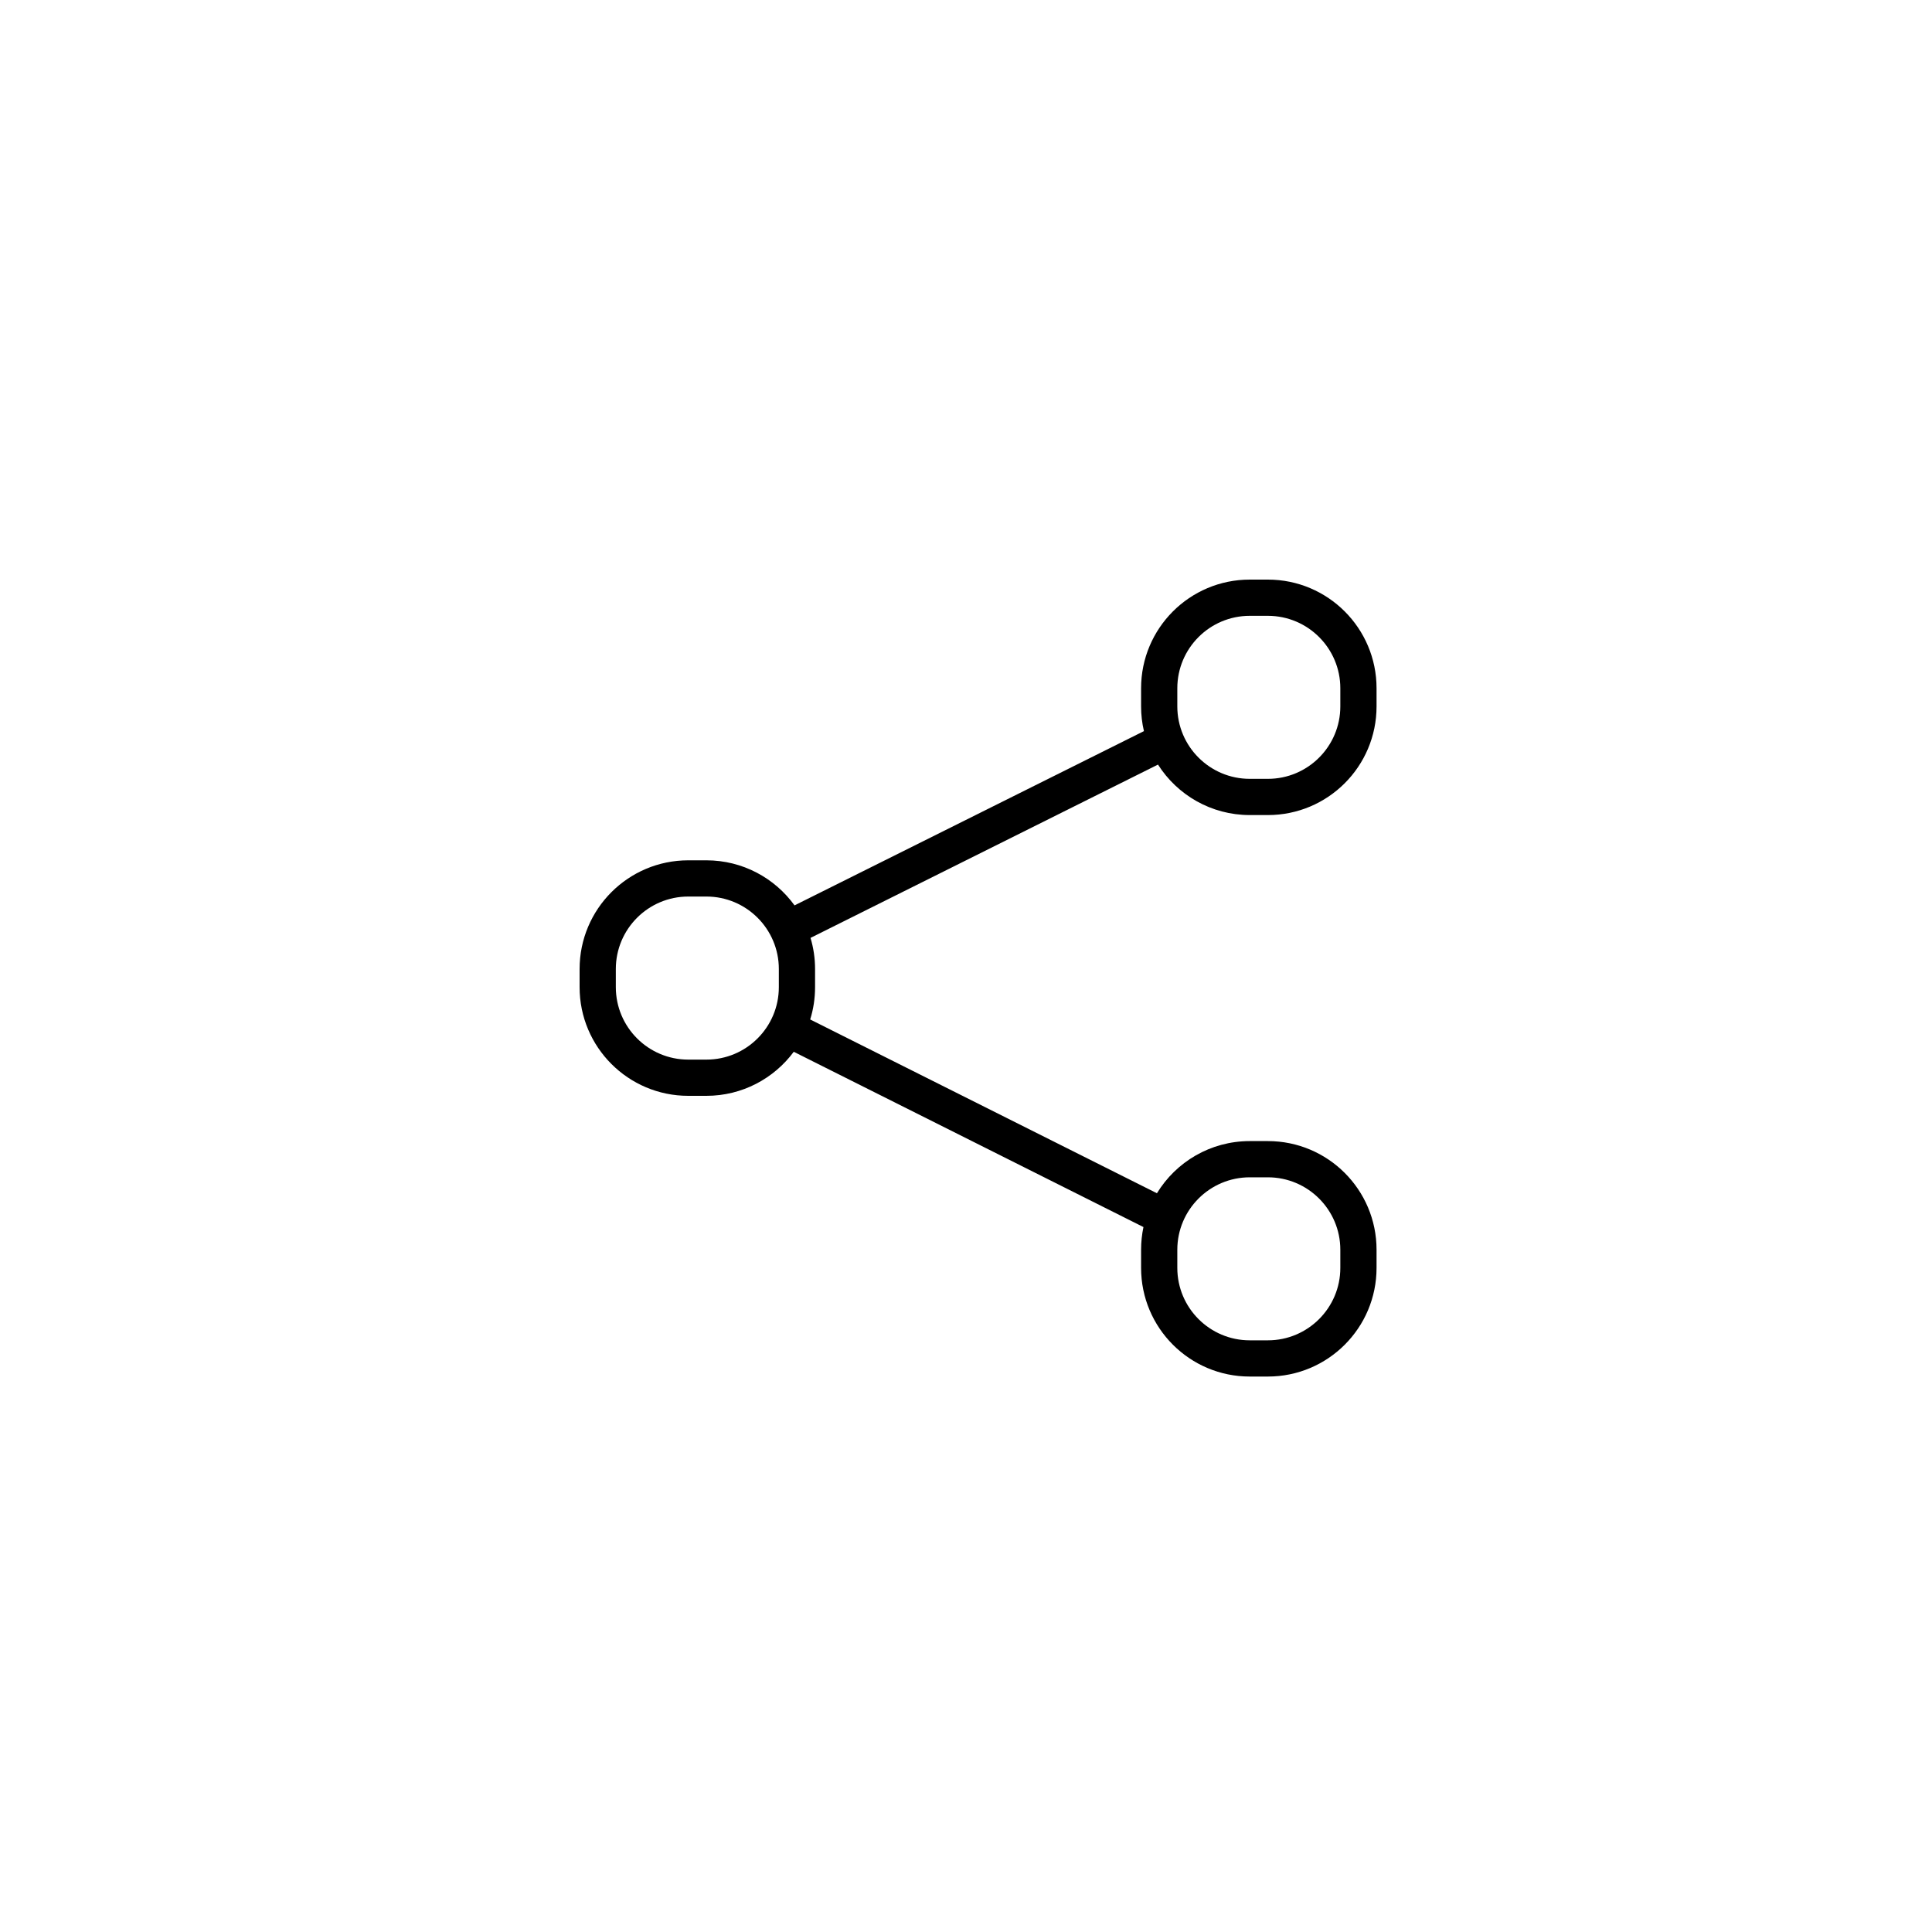 <svg width="40" height="40" viewBox="0 0 40 40" fill="none" xmlns="http://www.w3.org/2000/svg">
<path fill-rule="evenodd" clip-rule="evenodd" d="M25.875 12.75H26.25C27.078 12.75 27.75 13.422 27.75 14.25V14.625C27.75 15.453 27.078 16.125 26.25 16.125H25.875C25.047 16.125 24.375 15.453 24.375 14.625V14.25C24.375 13.422 25.047 12.75 25.875 12.75ZM23.625 14.25C23.625 13.007 24.632 12 25.875 12H26.25C27.493 12 28.5 13.007 28.5 14.25V14.625C28.5 15.868 27.493 16.875 26.25 16.875H25.875C25.076 16.875 24.374 16.458 23.975 15.83L16.781 19.418C16.842 19.622 16.875 19.839 16.875 20.062V20.438C16.875 20.671 16.84 20.896 16.774 21.107L23.953 24.705C24.348 24.057 25.061 23.625 25.875 23.625H26.25C27.493 23.625 28.5 24.632 28.5 25.875V26.25C28.5 27.493 27.493 28.5 26.25 28.5H25.875C24.632 28.5 23.625 27.493 23.625 26.25V25.875C23.625 25.714 23.642 25.556 23.674 25.405L16.434 21.776C16.024 22.329 15.366 22.688 14.625 22.688H14.25C13.007 22.688 12 21.68 12 20.438V20.062C12 18.82 13.007 17.812 14.25 17.812H14.625C15.376 17.812 16.041 18.18 16.45 18.745L23.684 15.137C23.645 14.973 23.625 14.801 23.625 14.625V14.25ZM25.875 24.375H26.25C27.078 24.375 27.75 25.047 27.75 25.875V26.25C27.75 27.078 27.078 27.75 26.25 27.75H25.875C25.047 27.75 24.375 27.078 24.375 26.25V25.875C24.375 25.047 25.047 24.375 25.875 24.375ZM14.625 18.562H14.25C13.422 18.562 12.75 19.234 12.75 20.062V20.438C12.75 21.266 13.422 21.938 14.25 21.938H14.625C15.453 21.938 16.125 21.266 16.125 20.438V20.062C16.125 19.234 15.453 18.562 14.625 18.562Z" fill="black"/>
</svg>
